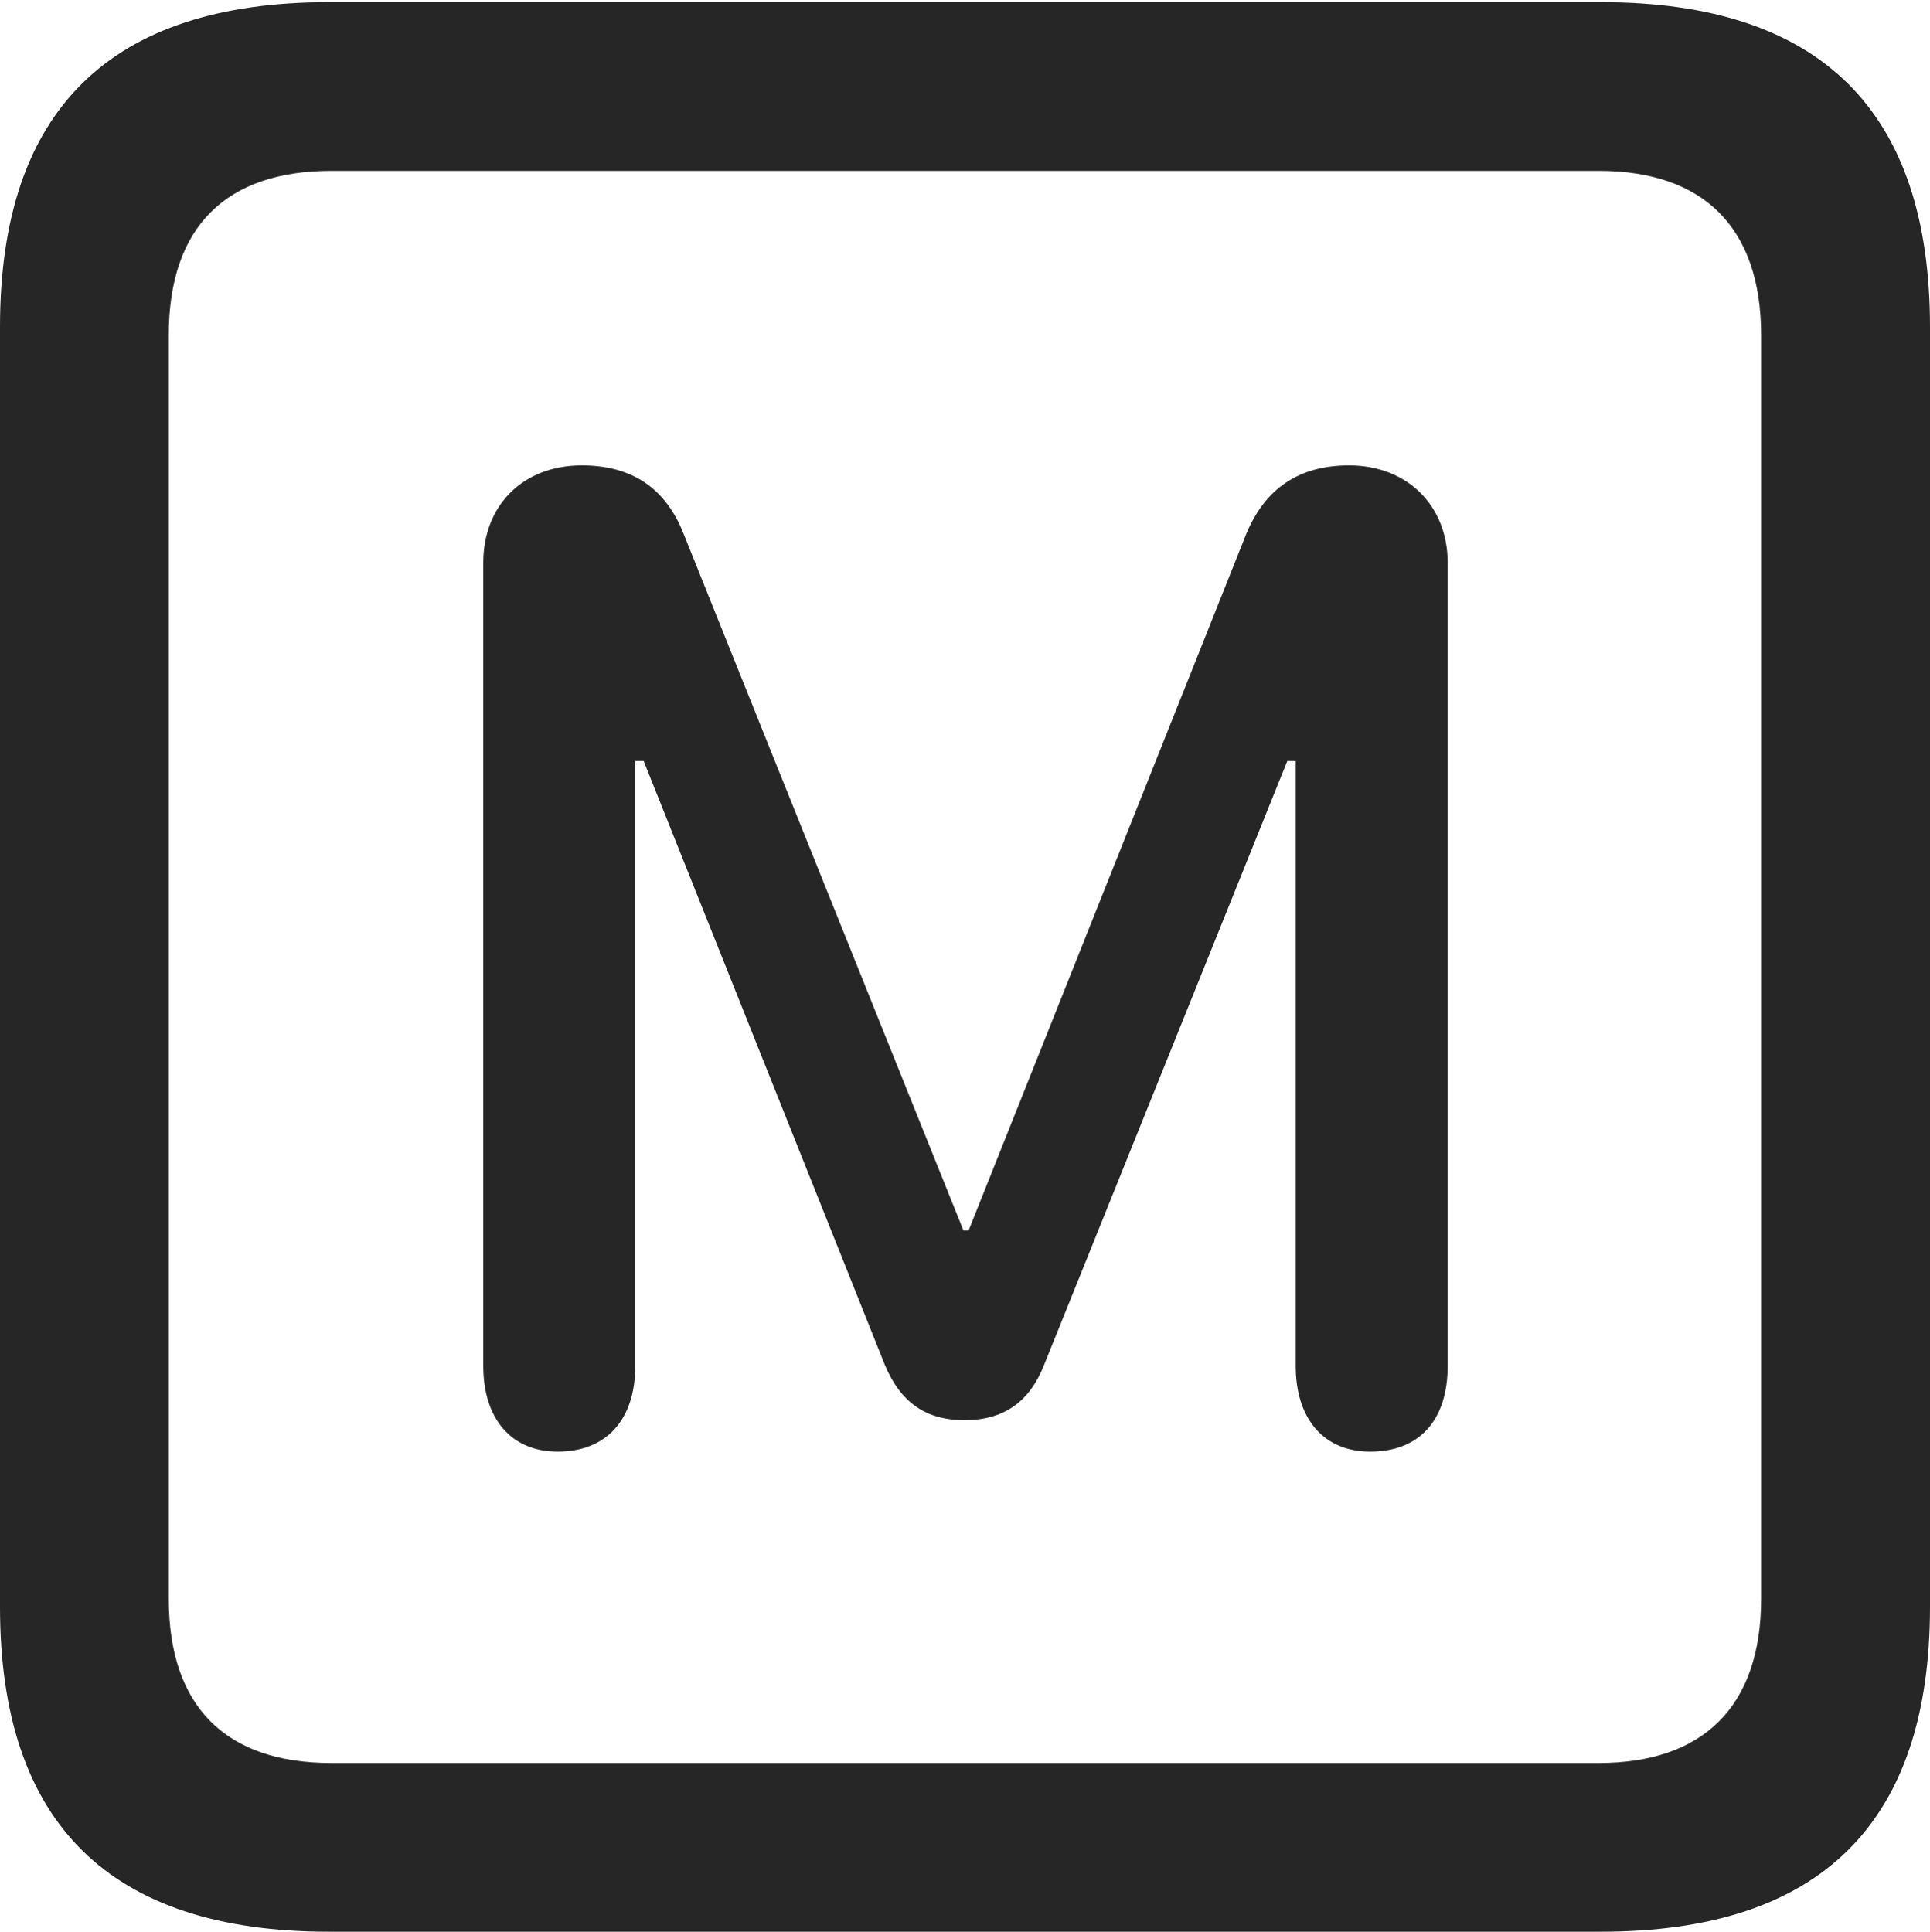<?xml version="1.0" encoding="UTF-8"?>
<!--Generator: Apple Native CoreSVG 175.5-->
<!DOCTYPE svg
PUBLIC "-//W3C//DTD SVG 1.1//EN"
       "http://www.w3.org/Graphics/SVG/1.1/DTD/svg11.dtd">
<svg version="1.1" xmlns="http://www.w3.org/2000/svg" xmlns:xlink="http://www.w3.org/1999/xlink" width="17.979" height="17.998">
 <g>
  <rect height="17.998" opacity="0" width="17.979" x="0" y="0"/>
  <path d="M3.066 17.998L14.912 17.998C16.963 17.998 17.979 16.982 17.979 14.971L17.979 3.047C17.979 1.035 16.963 0.02 14.912 0.02L3.066 0.02C1.025 0.02 0 1.025 0 3.047L0 14.971C0 16.992 1.025 17.998 3.066 17.998ZM3.086 16.426C2.109 16.426 1.572 15.908 1.572 14.893L1.572 3.125C1.572 2.109 2.109 1.592 3.086 1.592L14.893 1.592C15.859 1.592 16.406 2.109 16.406 3.125L16.406 14.893C16.406 15.908 15.859 16.426 14.893 16.426Z" fill="#000000" fill-opacity="0.85"/>
  <path d="M5.195 13.525C5.645 13.525 5.918 13.232 5.918 12.725L5.918 7.09L5.996 7.09L8.242 12.715C8.389 13.066 8.623 13.232 8.984 13.232C9.346 13.232 9.59 13.066 9.727 12.715L11.992 7.09L12.07 7.09L12.07 12.725C12.07 13.223 12.334 13.525 12.764 13.525C13.223 13.525 13.486 13.232 13.486 12.725L13.486 5.244C13.486 4.707 13.105 4.336 12.568 4.336C12.1 4.336 11.787 4.551 11.611 4.971L9.023 11.465L8.975 11.465L6.367 4.971C6.201 4.551 5.889 4.336 5.42 4.336C4.873 4.336 4.502 4.707 4.502 5.244L4.502 12.725C4.502 13.223 4.766 13.525 5.195 13.525Z" fill="#000000" fill-opacity="0.85"/>
 </g>
</svg>
